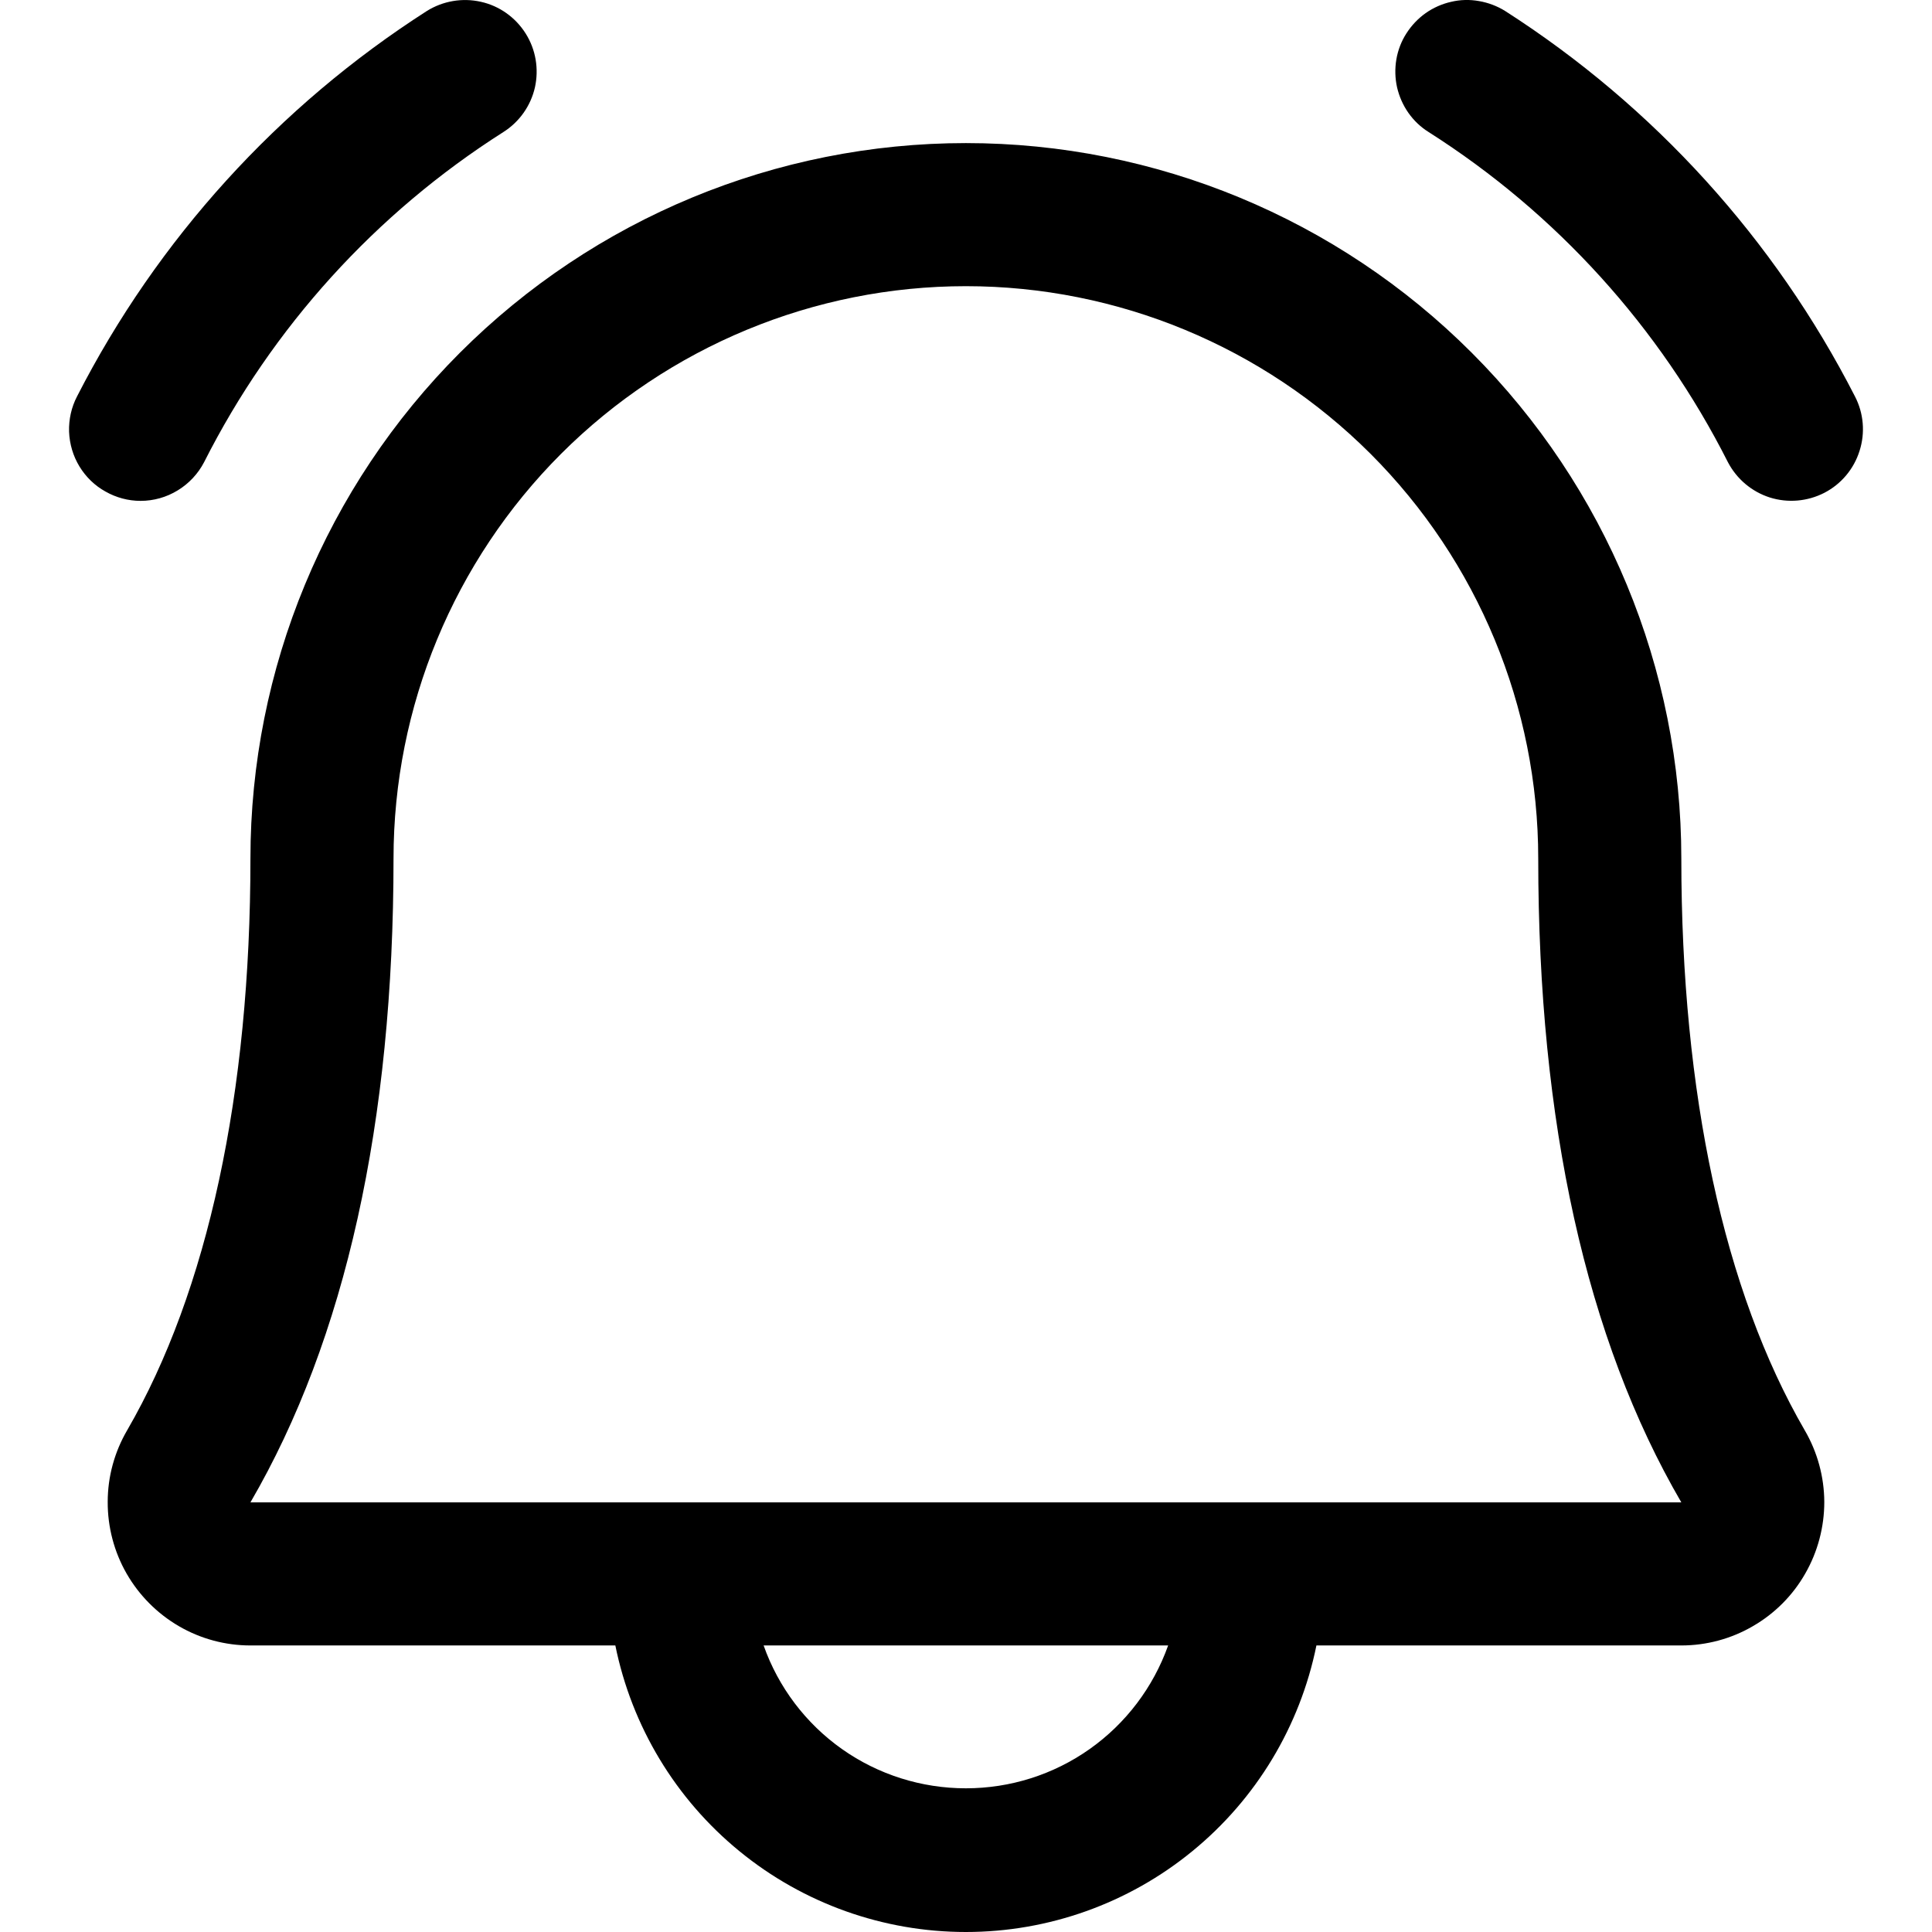 <svg fill="currentColor" width="16" height="16" viewBox="0 0 16 16" xmlns="http://www.w3.org/2000/svg">
<path d="M15.109 4.081C14.969 4.153 14.807 4.167 14.657 4.12C14.507 4.072 14.383 3.967 14.31 3.828C13.745 2.71 12.889 1.766 11.832 1.094C11.766 1.053 11.709 0.999 11.664 0.935C11.619 0.871 11.588 0.8 11.57 0.724C11.553 0.648 11.551 0.569 11.564 0.492C11.577 0.416 11.605 0.342 11.647 0.277C11.689 0.211 11.743 0.154 11.806 0.109C11.87 0.064 11.942 0.032 12.018 0.015C12.093 -0.003 12.172 -0.005 12.249 0.009C12.325 0.022 12.399 0.05 12.465 0.091C13.696 0.88 14.696 1.981 15.362 3.283C15.434 3.422 15.448 3.584 15.4 3.734C15.353 3.884 15.248 4.009 15.109 4.081ZM1.164 4.148C1.273 4.148 1.379 4.118 1.472 4.061C1.564 4.005 1.64 3.924 1.69 3.828C2.255 2.71 3.111 1.766 4.168 1.094C4.301 1.01 4.395 0.877 4.43 0.724C4.464 0.57 4.437 0.41 4.353 0.277C4.269 0.144 4.136 0.049 3.983 0.015C3.829 -0.02 3.668 0.008 3.535 0.091C2.304 0.88 1.304 1.981 0.638 3.283C0.591 3.373 0.569 3.474 0.572 3.575C0.576 3.677 0.605 3.776 0.658 3.863C0.711 3.95 0.785 4.022 0.874 4.071C0.962 4.121 1.062 4.148 1.164 4.148ZM14.946 11.845C15.051 12.025 15.107 12.23 15.108 12.438C15.108 12.646 15.054 12.851 14.95 13.032C14.847 13.213 14.697 13.363 14.517 13.467C14.337 13.572 14.132 13.627 13.924 13.627H10.902C10.766 14.297 10.403 14.899 9.874 15.331C9.345 15.764 8.682 16 7.999 16C7.316 16 6.653 15.764 6.124 15.331C5.595 14.899 5.232 14.297 5.096 13.627H2.074C1.866 13.627 1.661 13.572 1.481 13.467C1.301 13.362 1.152 13.212 1.048 13.031C0.945 12.851 0.891 12.646 0.892 12.438C0.892 12.229 0.948 12.025 1.053 11.845C1.72 10.694 2.074 9.056 2.074 7.11C2.074 5.539 2.698 4.032 3.809 2.921C4.921 1.809 6.428 1.185 7.999 1.185C9.57 1.185 11.077 1.809 12.188 2.921C13.299 4.032 13.924 5.539 13.924 7.11C13.924 9.055 14.278 10.693 14.946 11.845ZM9.674 13.627H6.324C6.446 13.973 6.673 14.273 6.973 14.485C7.273 14.697 7.632 14.81 7.999 14.81C8.366 14.81 8.724 14.697 9.024 14.485C9.324 14.273 9.551 13.973 9.674 13.627ZM13.924 12.442C13.136 11.089 12.739 9.295 12.739 7.11C12.739 5.853 12.239 4.647 11.35 3.758C10.461 2.87 9.256 2.37 7.999 2.37C6.742 2.37 5.536 2.87 4.647 3.758C3.758 4.647 3.259 5.853 3.259 7.11C3.259 9.296 2.861 11.09 2.074 12.442H13.924Z"/>
</svg>
